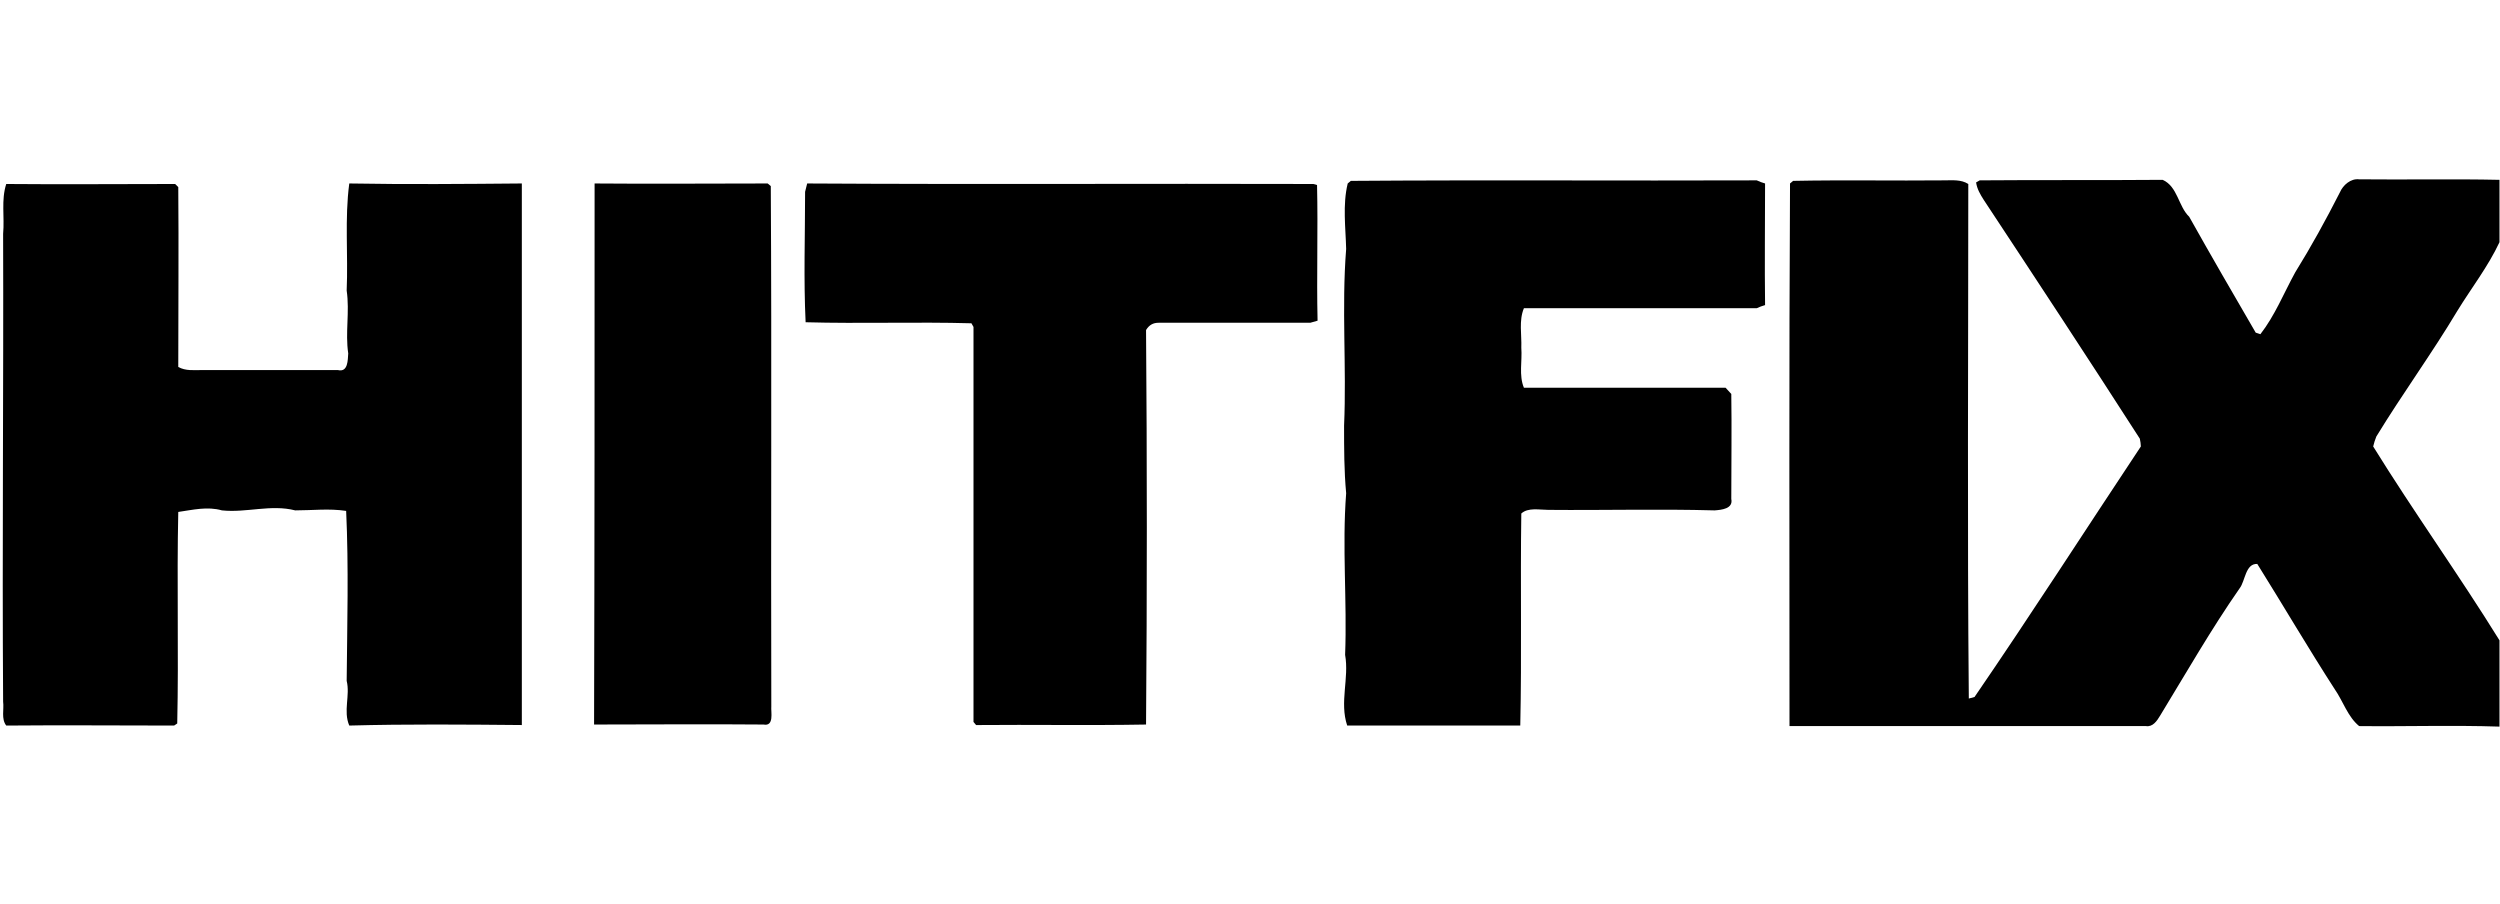 <?xml version="1.0" encoding="utf-8"?>
<!-- Generator: Adobe Illustrator 19.0.0, SVG Export Plug-In . SVG Version: 6.00 Build 0)  -->
<!DOCTYPE svg PUBLIC "-//W3C//DTD SVG 1.1//EN" "http://www.w3.org/Graphics/SVG/1.1/DTD/svg11.dtd">
<svg version="1.1" id="Layer_1" xmlns="http://www.w3.org/2000/svg" xmlns:xlink="http://www.w3.org/1999/xlink" x="0px" y="0px"
	 viewBox="-65 310 481 174" style="enable-background:new -65 310 481 174;" xml:space="preserve">
<path d="M-63.8,345.4c10.9,0.1,21.7,0,32.5,0l0.6,0.6c0.1,11.5,0,23.1,0,34.6c1.4,0.8,3,0.6,4.6,0.6c8.7,0,17.4,0,26.1,0
	c2,0.5,1.9-2,2-3.2c-0.6-4,0.3-8-0.3-12.1c0.3-6.9-0.4-13.8,0.5-20.6c11.1,0.2,22.2,0.1,33.2,0c0,34.7,0,69.5,0,104.2
	c-11.1-0.1-22.1-0.2-33.2,0.1c-1.2-2.8,0.2-5.8-0.5-8.6c0.1-10.9,0.4-21.8-0.1-32.7c-3.3-0.5-6.5-0.1-9.8-0.1
	c-4.7-1.2-9.4,0.5-14.1,0c-2.8-0.8-5.6-0.1-8.4,0.3c-0.3,13.5,0.1,27.1-0.2,40.7l-0.6,0.4c-10.8,0-21.5-0.1-32.3,0
	c-1-1.3-0.4-3.1-0.6-4.6c-0.2-30,0.1-60,0-90C-64.1,351.7-64.8,348.5-63.8,345.4z"/>
<path d="M49.4,345.3c11.1,0.1,22.2,0,33.3,0l0.6,0.5c0.2,33.4,0,66.8,0.1,100.1c-0.1,1.1,0.6,3.9-1.5,3.5c-10.8-0.1-21.7,0-32.6,0
	C49.4,414.8,49.4,380.1,49.4,345.3z"/>
<path d="M90.3,345.3c32.5,0.2,64.9,0,97.4,0.1l0.7,0.2c0.2,8.7-0.1,17.4,0.1,26.1c-0.4,0.1-1.1,0.3-1.4,0.4c-9.7,0-19.5,0-29.2,0
	c-1,0-1.8,0.4-2.4,1.4c0.2,25.3,0.2,50.6,0,75.9c-10.9,0.2-21.8,0-32.7,0.1l-0.5-0.6c0-25.3,0-50.7,0-76l-0.4-0.7
	c-10.6-0.3-21.3,0.1-31.9-0.2c-0.4-8.3-0.1-16.7-0.1-25.1C90,346.5,90.2,345.7,90.3,345.3z"/>
<path d="M194.3,345.3l0.6-0.5c26-0.2,52.1,0,78.1-0.1c0.4,0.2,1.2,0.5,1.6,0.6c0,7.8-0.1,15.6,0,23.4c-0.4,0.1-1.2,0.4-1.6,0.6
	c-14.9,0-29.9,0-44.8,0c-1,2.4-0.4,5.1-0.5,7.6c0.2,2.6-0.5,5.3,0.5,7.7c12.9,0,25.9,0,38.8,0c0.3,0.3,0.8,0.9,1.1,1.2
	c0.1,6.7,0,13.4,0,20.2c0.4,1.9-1.9,2.1-3.2,2.2c-10.7-0.3-21.3,0-32-0.1c-1.7,0-3.9-0.5-5.2,0.7c-0.2,13.6,0.1,27.2-0.2,40.8
	c-11.1,0-22.2,0-33.3,0c-1.5-4.5,0.4-9.1-0.4-13.6c0.4-10.4-0.6-20.7,0.2-31.1c-0.4-4.3-0.4-8.6-0.4-13c0.5-11.3-0.5-22.6,0.4-34
	C193.9,353.8,193.3,349.4,194.3,345.3z"/>
<path d="M279.4,345.3l0.6-0.5c9.7-0.2,19.4,0,29.1-0.1c1.5,0,3.2-0.2,4.6,0.7c0,33-0.2,66,0.1,99l1.1-0.3
	c10.9-15.9,21.3-32.1,32-48.2c0-0.4-0.1-1.1-0.2-1.5c-9.9-15.4-19.9-30.6-30-45.9c-0.7-1.1-1.3-2.1-1.5-3.4l0.7-0.4
	c11.7-0.1,23.5,0,35.2-0.1c2.9,1.3,3,5.1,5.1,7.1c4.2,7.5,8.5,14.9,12.8,22.3l0.9,0.3c2.8-3.6,4.5-7.9,6.7-11.9
	c3.1-5,5.9-10.1,8.6-15.4c0.6-1.4,2.1-2.7,3.7-2.5c9,0.1,18-0.1,27,0.1v12c-2.2,4.7-5.4,8.8-8.1,13.2c-4.9,8.2-10.6,16-15.6,24.2
	c-0.2,0.5-0.5,1.4-0.6,1.9c7.8,12.6,16.5,24.7,24.3,37.3v16.6c-9-0.3-18,0-27-0.1c-2.2-1.8-3.1-4.8-4.7-7.1
	c-5.1-7.9-9.9-16.1-14.9-24.1c-2.3-0.1-2.3,3.3-3.4,4.7c-5.5,7.9-10.3,16.3-15.3,24.5c-0.6,1-1.4,2.2-2.7,2c-22.9,0-45.8,0-68.6,0
	C279.3,414.9,279.2,380.1,279.4,345.3z"/>
</svg>
